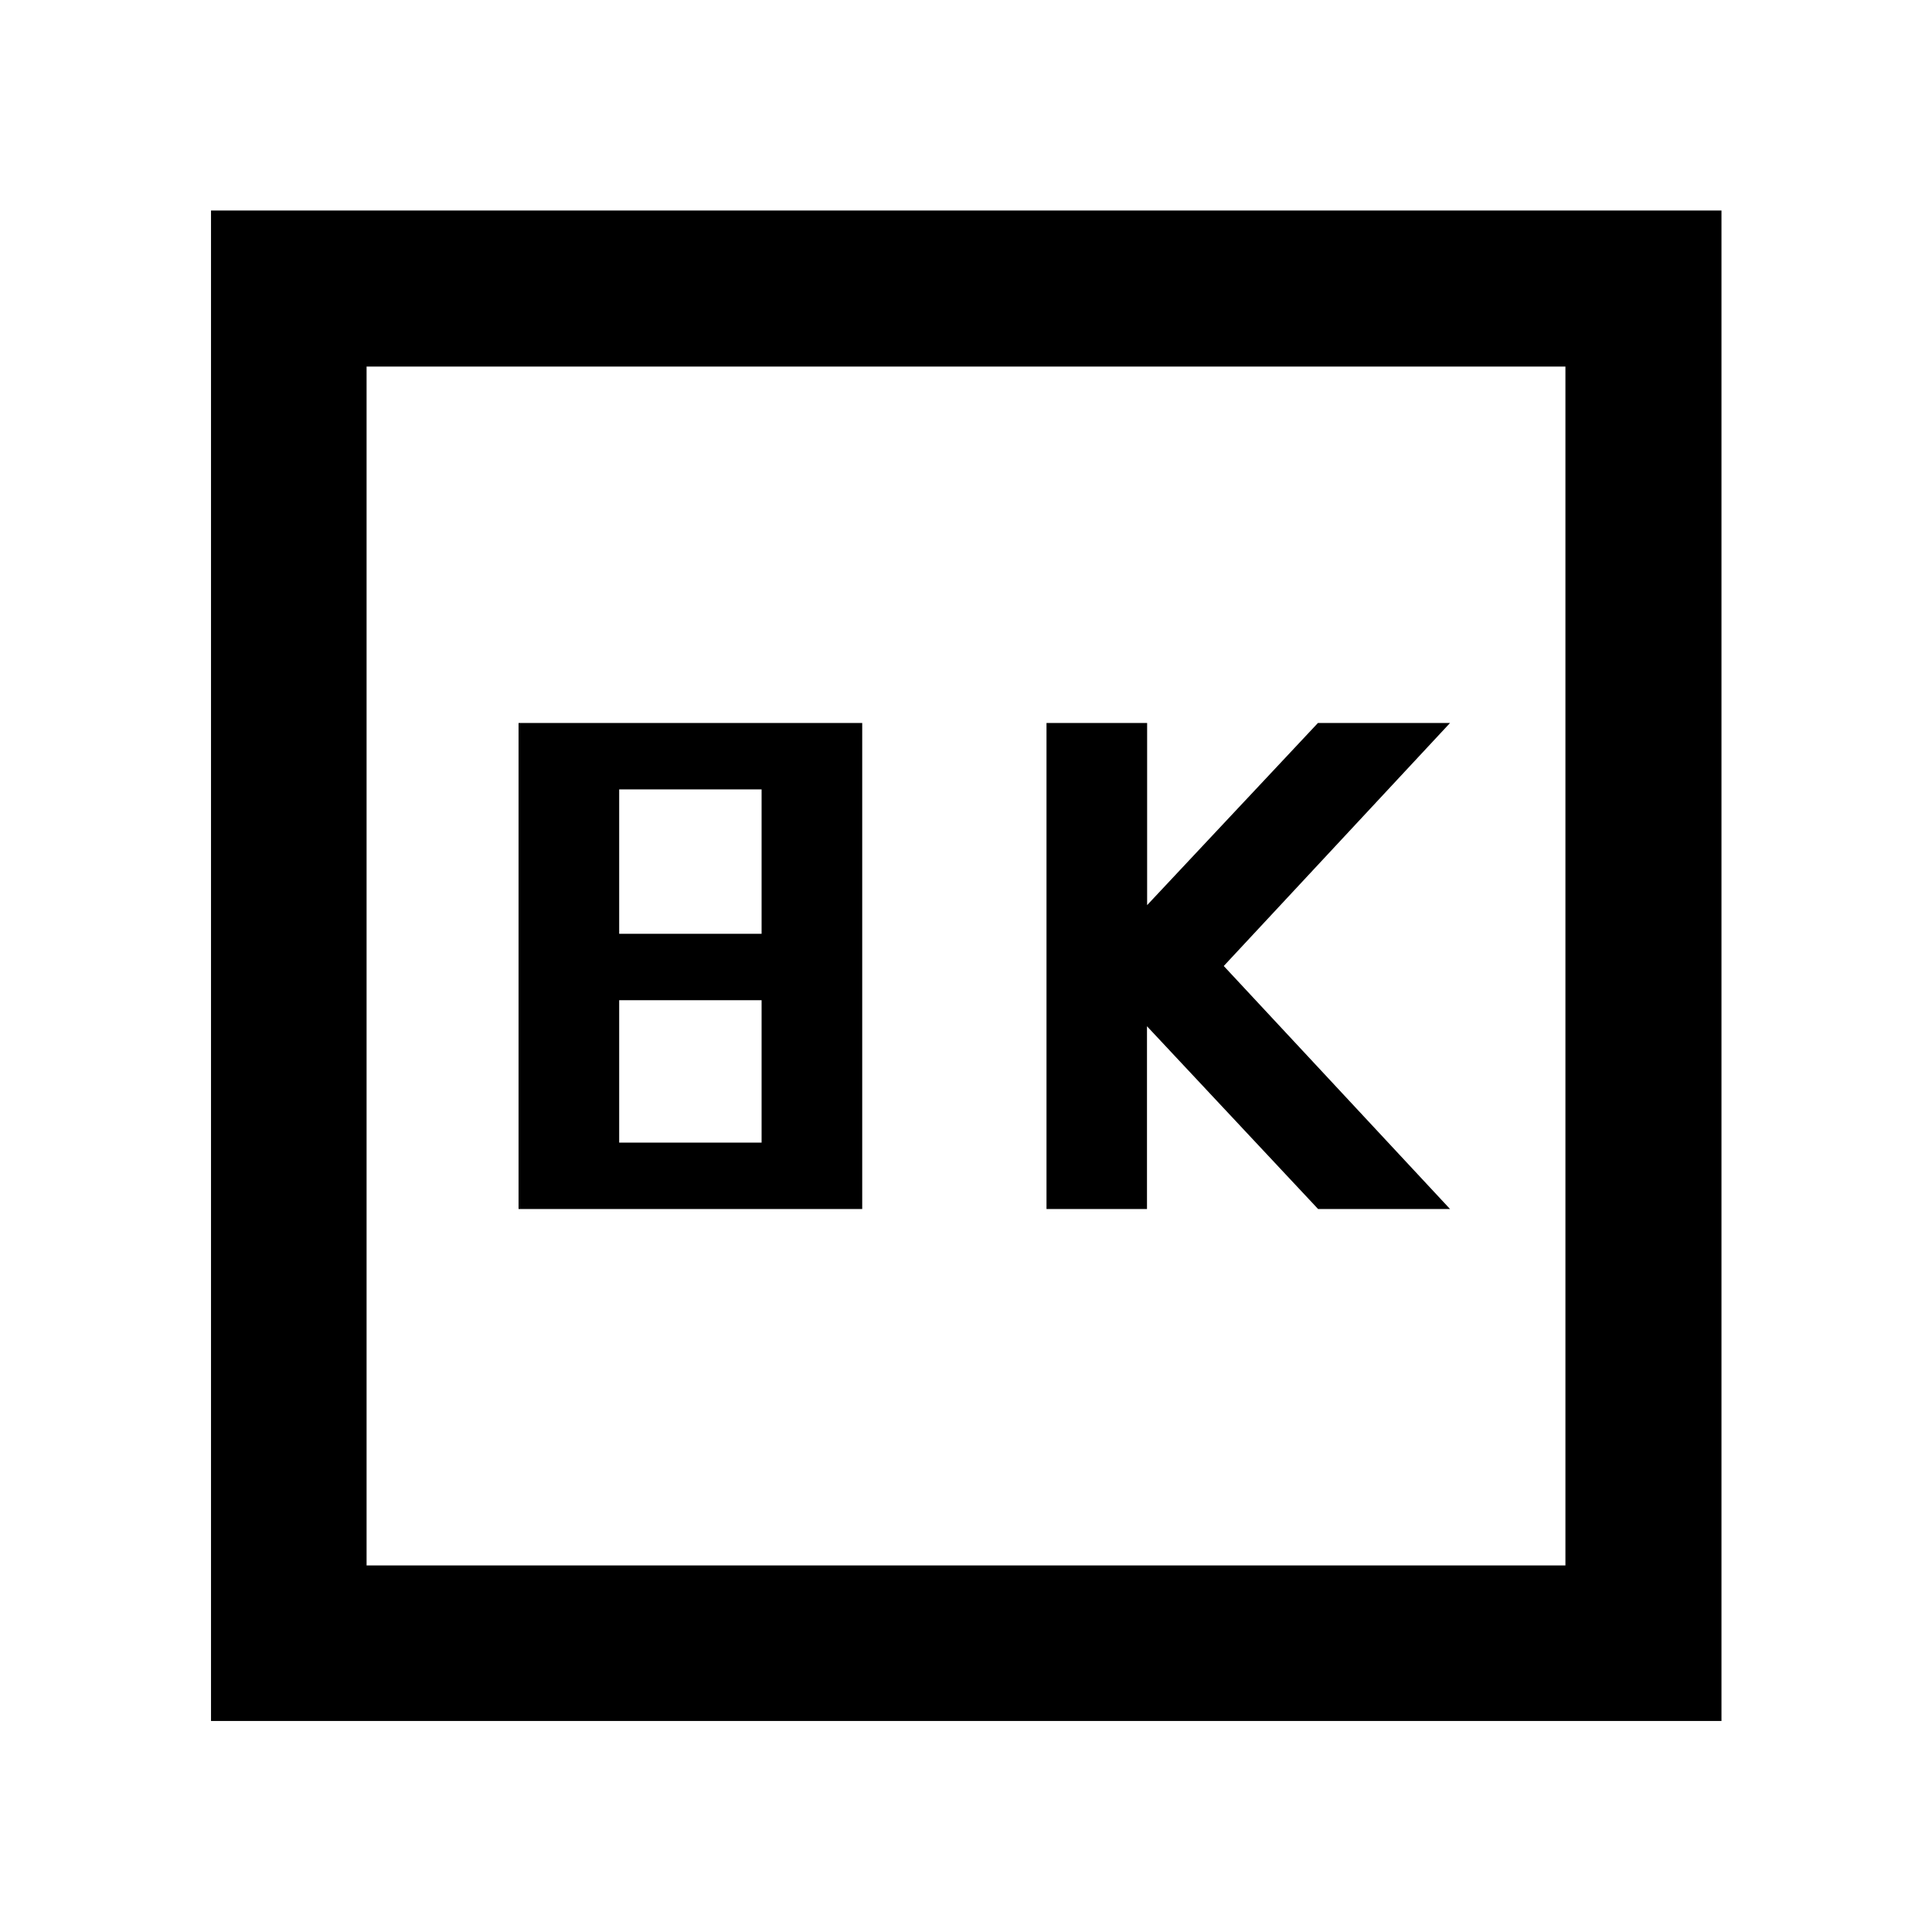 <svg xmlns="http://www.w3.org/2000/svg" height="48" viewBox="0 -960 960 960" width="48"><path d="M520-359.24h49.93v-90.82l85.03 90.82h65.56L608.08-480l112.44-120.76h-65.64L570-510.25v-90.51h-50v241.52Zm-262.33 0h170.76v-241.52H257.67v241.52Zm50-136.76v-71.76h70.76V-496h-70.76Zm0 103.76V-463h70.76v70.76h-70.76ZM104.85-104.85v-750.54h750.54v750.54H104.85Zm77.3-77.3h595.7v-595.7h-595.7v595.7Zm0 0v-595.7 595.7Z"/></svg>